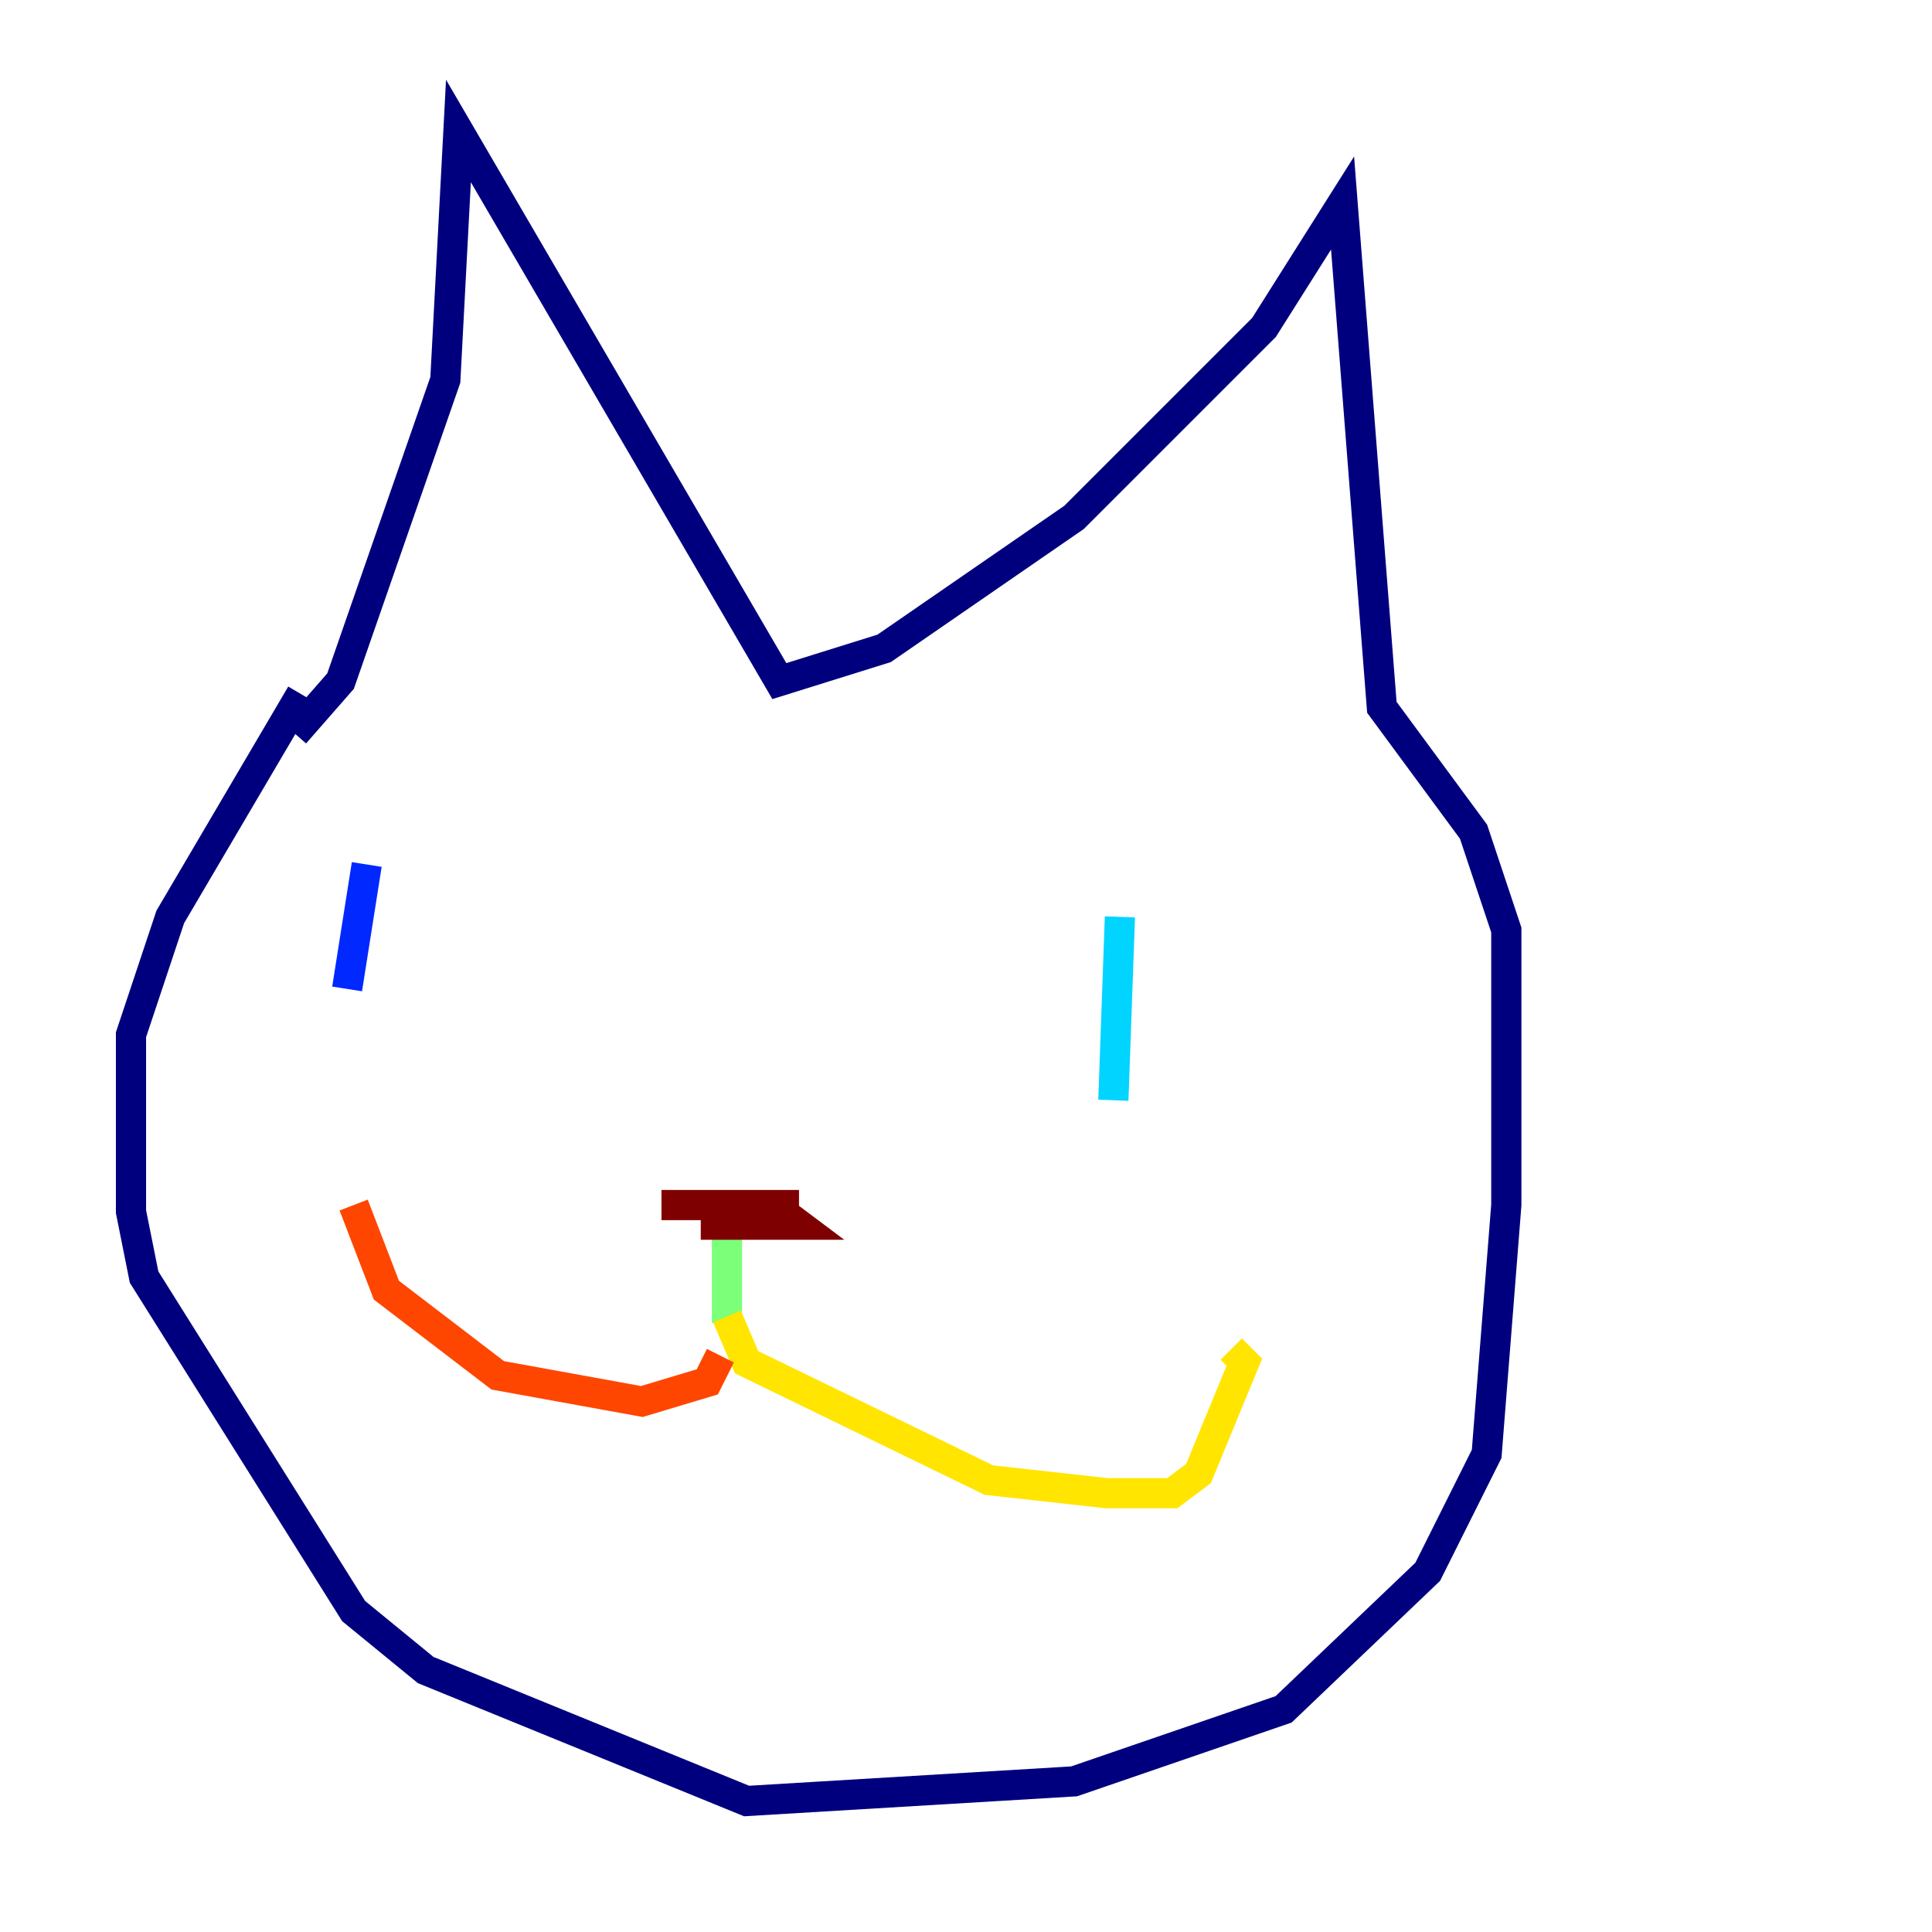 <?xml version="1.0" encoding="utf-8" ?>
<svg baseProfile="tiny" height="128" version="1.2" viewBox="0,0,128,128" width="128" xmlns="http://www.w3.org/2000/svg" xmlns:ev="http://www.w3.org/2001/xml-events" xmlns:xlink="http://www.w3.org/1999/xlink"><defs /><polyline fill="none" points="19.525,48.597 22.563,45.125 29.505,25.166 30.373,8.678 51.634,45.125 58.576,42.956 71.159,34.278 83.742,21.695 88.949,13.451 91.552,46.861 97.627,55.105 99.797,61.614 99.797,79.837 98.495,96.325 94.59,104.136 85.044,113.248 71.159,118.02 49.464,119.322 28.203,110.644 23.43,106.739 9.546,84.61 8.678,80.271 8.678,68.556 11.281,60.746 19.959,45.993" stroke="#00007f" stroke-width="2" /><polyline fill="none" points="24.298,57.275 22.997,65.519" stroke="#0028ff" stroke-width="2" /><polyline fill="none" points="74.197,60.746 73.763,72.895" stroke="#00d4ff" stroke-width="2" /><polyline fill="none" points="48.163,80.271 48.163,87.647" stroke="#7cff79" stroke-width="2" /><polyline fill="none" points="48.163,87.214 49.464,90.251 65.519,98.061 73.329,98.929 77.668,98.929 79.403,97.627 82.441,90.251 81.573,89.383" stroke="#ffe500" stroke-width="2" /><polyline fill="none" points="47.729,89.817 46.861,91.552 42.522,92.854 32.976,91.119 25.6,85.478 23.43,79.837" stroke="#ff4600" stroke-width="2" /><polyline fill="none" points="46.427,81.139 52.936,81.139 51.2,79.837 43.824,79.837 52.936,79.837" stroke="#7f0000" stroke-width="2" /></svg>